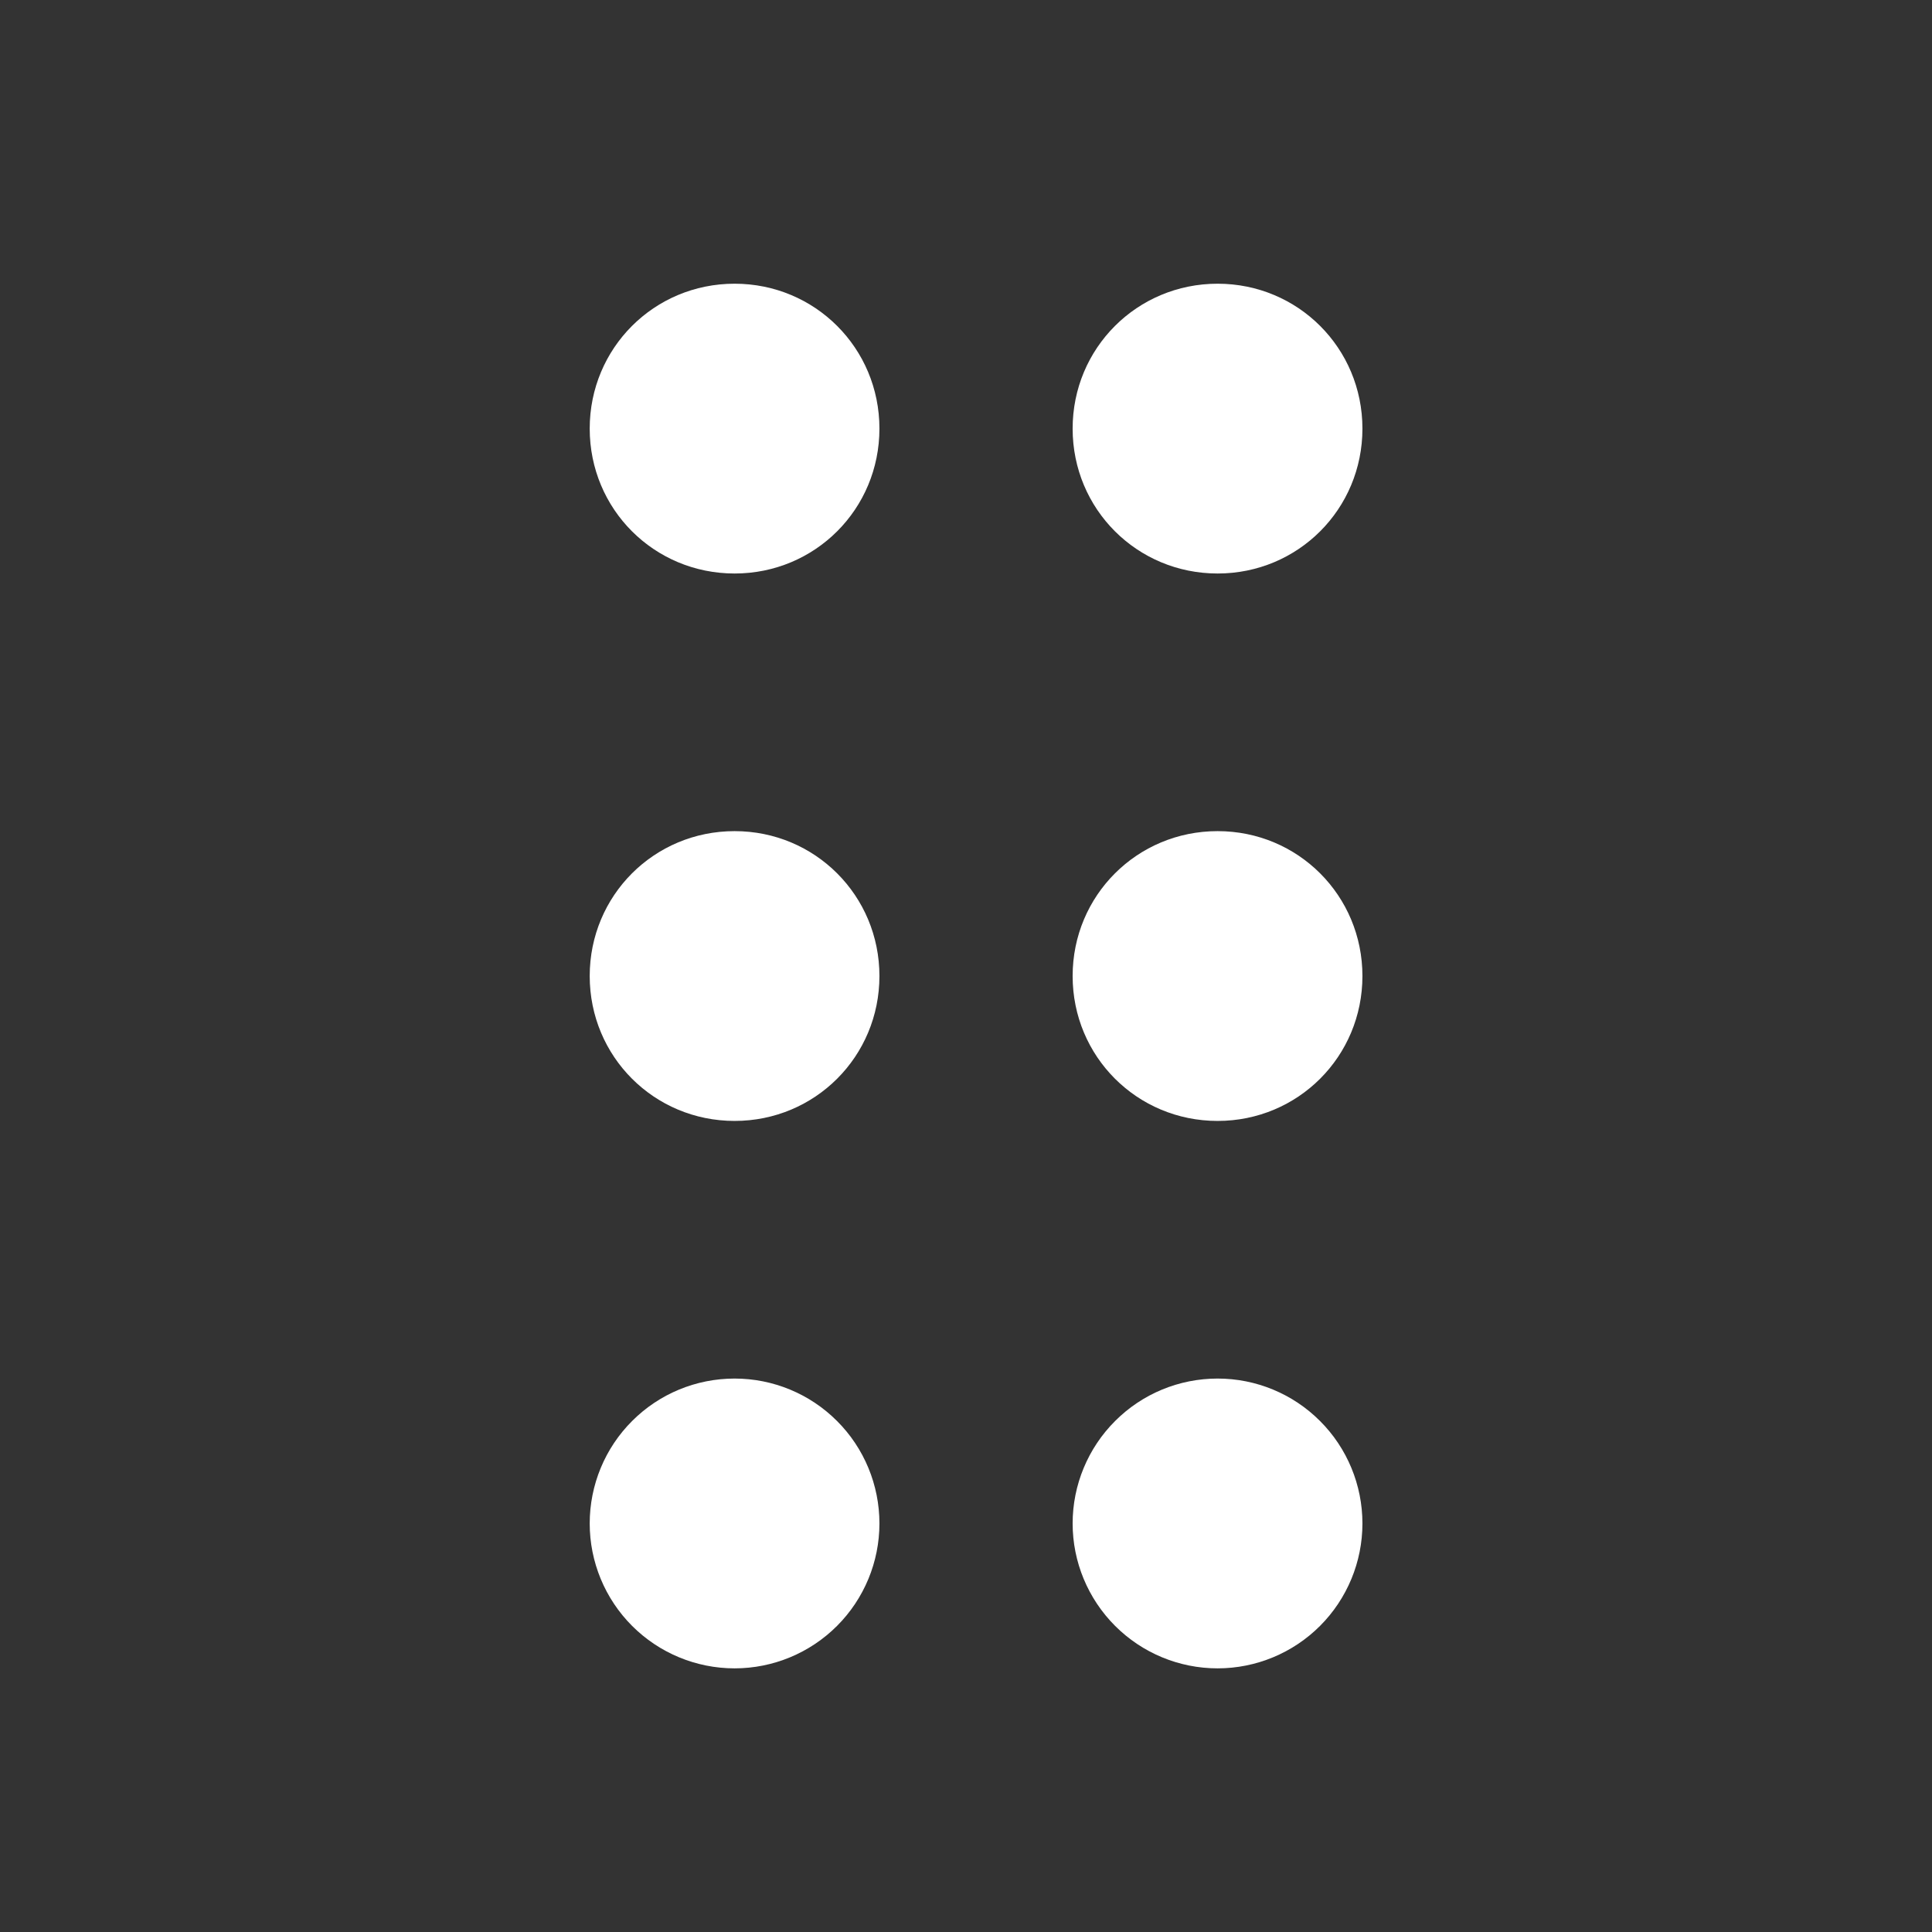 <svg width="26" height="26" viewBox="0 0 26 26" fill="none" xmlns="http://www.w3.org/2000/svg">
<rect x="0" y="0" width="26" height="26" fill="#333333" stroke="none"/>
<path fill-rule="evenodd" clip-rule="evenodd" d="M9.886 18.552C10.403 18.552 10.899 18.757 11.264 19.123C11.63 19.488 11.835 19.985 11.835 20.502C11.835 21.019 11.63 21.515 11.264 21.881C10.899 22.246 10.403 22.452 9.886 22.452C9.368 22.452 8.872 22.246 8.507 21.881C8.141 21.515 7.936 21.019 7.936 20.502C7.936 19.985 8.141 19.488 8.507 19.123C8.872 18.757 9.368 18.552 9.886 18.552ZM11.835 13.135C11.835 14.218 10.969 15.085 9.886 15.085C8.802 15.085 7.936 14.218 7.936 13.135C7.936 12.052 8.802 11.185 9.886 11.185C10.969 11.185 11.835 12.052 11.835 13.135ZM11.835 5.768C11.835 6.852 10.969 7.718 9.886 7.718C8.802 7.718 7.936 6.852 7.936 5.768C7.936 4.685 8.802 3.818 9.886 3.818C10.969 3.818 11.835 4.685 11.835 5.768ZM16.386 18.552C16.903 18.552 17.399 18.757 17.764 19.123C18.13 19.488 18.335 19.985 18.335 20.502C18.335 21.019 18.13 21.515 17.764 21.881C17.399 22.246 16.903 22.452 16.386 22.452C15.868 22.452 15.372 22.246 15.007 21.881C14.641 21.515 14.435 21.019 14.435 20.502C14.435 19.985 14.641 19.488 15.007 19.123C15.372 18.757 15.868 18.552 16.386 18.552ZM18.335 13.135C18.335 14.218 17.469 15.085 16.386 15.085C15.302 15.085 14.435 14.218 14.435 13.135C14.435 12.052 15.302 11.185 16.386 11.185C17.469 11.185 18.335 12.052 18.335 13.135ZM18.335 5.768C18.335 6.852 17.469 7.718 16.386 7.718C15.302 7.718 14.435 6.852 14.435 5.768C14.435 4.685 15.302 3.818 16.386 3.818C17.469 3.818 18.335 4.685 18.335 5.768Z" fill="white"/>
</svg>
